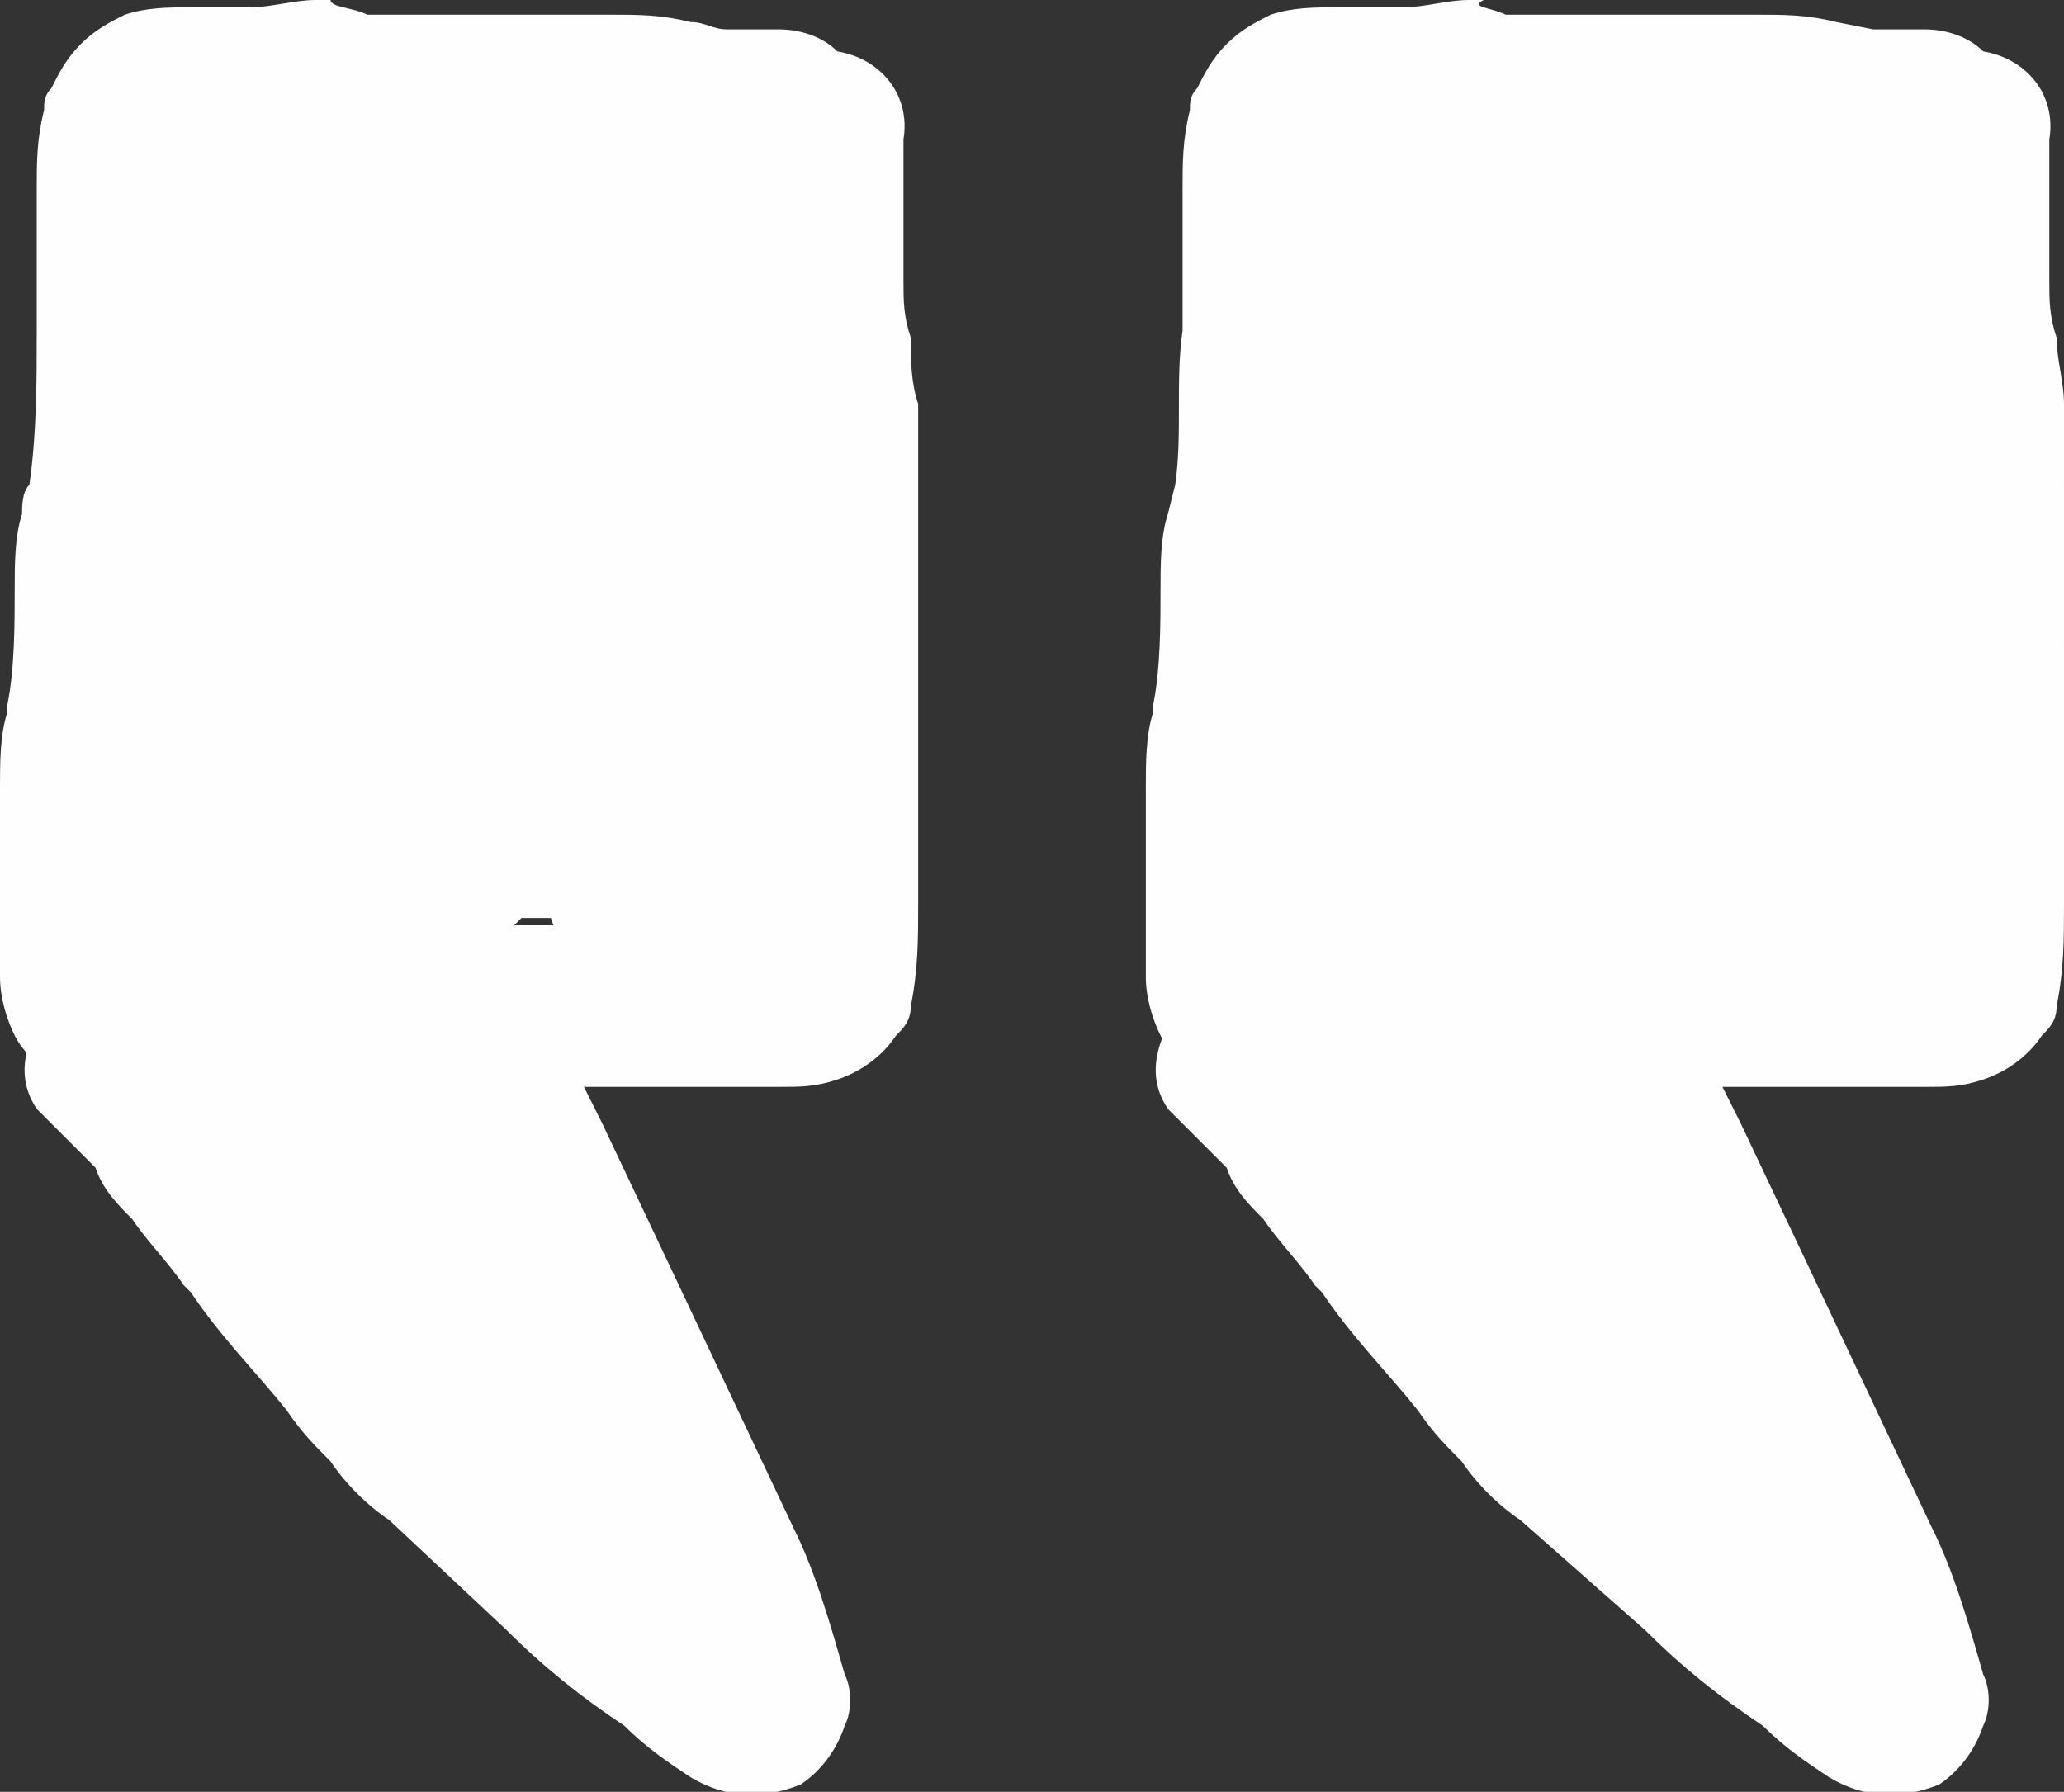 <?xml version="1.0" encoding="utf-8"?>
<!-- Generator: Adobe Illustrator 24.2.0, SVG Export Plug-In . SVG Version: 6.00 Build 0)  -->
<svg version="1.1" id="Layer_1" xmlns="http://www.w3.org/2000/svg" xmlns:xlink="http://www.w3.org/1999/xlink" x="0px" y="0px"
	 viewBox="0 0 28.1 24.4" style="enable-background:new 0 0 28.1 24.4;" xml:space="preserve">
<rect x="0" y="0" width="28.1" height="24.4" fill="#333333" stroke="none"/>
<style type="text/css">
	.st0{fill:#FEFEFE;}
</style>
<g>
	<path class="st0" d="M20.2,0L20,0c-0.3,0-0.6,0.1-0.9,0.1h-0.9c-0.3,0-0.6,0-0.9,0.1c-0.2,0.1-0.4,0.2-0.6,0.4
		c-0.2,0.2-0.3,0.4-0.4,0.6c-0.1,0.1-0.1,0.2-0.1,0.3c-0.1,0.4-0.1,0.7-0.1,1.1v1.9c-0.1,0.7,0,1.4-0.1,2.1L15.9,7
		c-0.1,0.3-0.1,0.7-0.1,1c0,0.5,0,1.1-0.1,1.6v0.1c-0.1,0.3-0.1,0.7-0.1,1v2.6c0,0.3,0.1,0.6,0.2,0.8c0.2,0.4,0.7,0.7,1.2,0.7h9.2
		c0.3,0,0.5,0,0.8-0.1c0.3-0.1,0.6-0.3,0.8-0.6c0.1-0.1,0.2-0.2,0.2-0.4c0.1-0.5,0.1-0.9,0.1-1.4V5.5c0-0.3-0.1-0.6-0.1-0.9
		c-0.1-0.3-0.1-0.5-0.1-0.8V1.9C28,1.3,27.6,0.8,27,0.7c-0.2-0.2-0.5-0.3-0.8-0.3h-0.7L25,0.3c-0.4-0.1-0.7-0.1-1.1-0.1h-3.4
		C20.3,0.1,20,0.1,20.2,0z M24.5,2.7c0.3,0,0.6,0.1,0.9,0.1v0.6c0,0.5,0.1,1,0.1,1.5l0.1,2.9v4.7h-7.7V10c0-0.5,0.1-0.9,0.1-1.4v-1
		c0.1-0.5,0.2-0.9,0.2-1.4V2.7h0.1c0.4,0,0.7,0,1.1-0.1c0.5,0,0.9,0,1.4,0.1h1.4H24.5z M17.8,10.1L17.8,10.1z M17.8,10L17.8,10
		L17.8,10z"/>
	<path class="st0" d="M21.4,12.8c-0.2,0-0.4,0.1-0.6,0.2c-0.5,0.4-0.7,1.1-0.4,1.7l2.3,4.6l-0.6-0.6l-1.2-1.3
		c-0.4-0.4-0.7-0.8-1-1.2l0.2,0.3c-0.1-0.2-0.3-0.4-0.4-0.6l0.1,0.1c-0.4-0.6-0.9-1.1-1.3-1.6l0.1,0.2c-0.2-0.3-0.4-0.6-0.7-0.8
		l-0.1-0.1l0,0c0.1,0,0.1,0,0.1,0.1l0,0c-0.1-0.2-0.4-0.3-0.6-0.4c-0.3-0.1-0.6-0.1-0.9,0.1c-0.3,0.1-0.5,0.4-0.6,0.7
		c-0.1,0.3-0.1,0.6,0.1,0.9l0.8,0.8c0.1,0.3,0.3,0.5,0.5,0.7c0.2,0.3,0.5,0.6,0.7,0.9l0.3,0.3L18,17.6c0.4,0.6,0.9,1.1,1.3,1.6
		c0.2,0.3,0.4,0.5,0.6,0.7c0.2,0.3,0.5,0.6,0.8,0.8l1.7,1.5c0.5,0.5,1,0.9,1.6,1.3c0.3,0.3,0.6,0.5,0.9,0.7c0.5,0.3,1,0.3,1.5,0.1
		c0.3-0.2,0.5-0.5,0.6-0.8c0.1-0.2,0.1-0.5,0-0.7c-0.2-0.7-0.4-1.4-0.7-2l-1.7-3.6l-0.9-1.9l-0.9-1.8C22.5,13.1,21.9,12.8,21.4,12.8
		z M18.1,13.9L18,13.8L18.1,13.9z"/>
	<path class="st0" d="M23.9,0.9L23.9,0.9C23.6,1,23.4,1,23.1,1.1l-0.4,0.1h-1.1c-0.7,0-1.3-0.1-1.8,0.4c-0.2,0.2-0.3,0.4-0.4,0.6
		c-0.2-0.1-0.4-0.1-0.6-0.1c-0.6,0-1.2,0.5-1.3,1.1v1.9c0,0.5,0.1,1.1,0.1,1.6l0.2,3.2v1.9c0,0.5,0.1,1,0.3,1.5
		c0.3,0.4,0.5,1,0.4,1.5c0.1,0.1,0.3,0.4,0.4,0.5c0.1,0.2,0.2,0.3,0.3,0.5c0.1,0.2,0.3,0.4,0.4,0.6l1.9,2.3c0.1,0.1,0.2,0.3,0.3,0.4
		l0.5,0.6c0.1,0.3,0.4,0.5,0.7,0.6c0.3,0.1,0.6,0.1,0.9-0.1c0.3-0.1,0.5-0.4,0.6-0.7c0.1-0.3,0.1-0.6-0.1-0.9l-0.9-1.2l0,0
		c-0.3-0.4-0.6-0.8-0.9-1.1c-0.3-0.3-0.6-0.7-0.9-1l-0.4-0.5l0.2,0.3L20.7,14l0,0c-0.1,0-0.2-0.1-0.2-0.2c0-0.1,0-0.3,0.1-0.4
		c0-0.2,0.1-0.3,0.2-0.4c0.1,0,0.2,0.1,0.3,0.1c0.3,0.1,0.5,0.1,0.8,0c0.2,0,0.4-0.1,0.5-0.2l0.3-0.3h0.4c0.1,0.3,0.2,0.5,0.4,0.7
		c0.3,0.3,0.6,0.6,1,0.7h0.2c0,0,0,0,0.1,0c1,0.3,2.1-0.4,2.3-1.4v-0.9C27,11.3,27,11,26.9,10.6l-0.3-1.8c-0.1-0.3-0.2-0.6-0.2-0.9
		c0.1-0.1,0.1-0.3,0.1-0.5V4.9c0-0.3-0.1-0.6-0.2-0.9c-0.1-0.2-0.3-0.4-0.5-0.6l-0.1-0.1c0-0.2-0.1-0.4-0.2-0.6
		C25.4,2.4,25.2,2.2,25,2c-0.2-0.1-0.3-0.2-0.4-0.3C24.2,1.3,23.8,1.1,23.9,0.9z M4.5,0L4.3,0C4,0,3.7,0.1,3.4,0.1H2.6
		c-0.3,0-0.6,0-0.9,0.1C1.5,0.3,1.3,0.4,1.1,0.6C0.9,0.8,0.8,1,0.7,1.2C0.6,1.3,0.6,1.4,0.6,1.5C0.5,1.9,0.5,2.2,0.5,2.6v1.9
		c0,0.7,0,1.4-0.1,2.1C0.3,6.7,0.3,6.9,0.3,7C0.2,7.3,0.2,7.7,0.2,8c0,0.5,0,1.1-0.1,1.6v0.1C0,10,0,10.4,0,10.7l0,2.6
		c0,0.3,0.1,0.6,0.2,0.8c0.2,0.4,0.7,0.7,1.2,0.7h9.2c0.3,0,0.5,0,0.8-0.1c0.3-0.1,0.6-0.3,0.8-0.6c0.1-0.1,0.2-0.2,0.2-0.4
		c0.1-0.5,0.1-0.9,0.1-1.4V5.5c-0.1-0.3-0.1-0.6-0.1-0.9c-0.1-0.3-0.1-0.5-0.1-0.8V1.9c0.1-0.6-0.3-1.1-0.9-1.2
		c-0.2-0.2-0.5-0.3-0.8-0.3H9.9c-0.2,0-0.3-0.1-0.5-0.1C9,0.2,8.7,0.2,8.3,0.2H5C4.8,0.1,4.5,0.1,4.5,0z M8,2.8h1
		c0.3,0,0.6,0.1,0.9,0.1v0.6C9.9,4,10,4.5,10,5l0.1,2.9v4.7H2.4V10c0.1-0.5,0.1-0.9,0.1-1.4v-1c0.1-0.5,0.2-0.9,0.2-1.4V2.7h0.1
		c0.4,0,0.7,0,1.1-0.1c0.5,0,0.9,0,1.4,0.1h1.4L8,2.8z M2.3,10.1L2.3,10.1z M2.3,10L2.3,10L2.3,10z"/>
	<path class="st0" d="M6.1,12.6c-0.2,0-0.4,0.1-0.6,0.2c-0.6,0.4-0.8,1.1-0.5,1.7l1.8,3.6c0.1,0.3,0.3,0.7,0.5,1l-0.6-0.6l-1.2-1.3
		c-0.4-0.4-0.7-0.8-1-1.2l-0.2-0.3l0.1,0.1c-0.4-0.6-0.9-1.1-1.3-1.6l0.1,0.2c-0.2-0.3-0.4-0.5-0.7-0.7l-0.1-0.1l0,0
		c0.1,0,0.1,0,0.1,0.1l0,0c-0.1-0.2-0.4-0.3-0.6-0.4c-0.7-0.1-1.3,0.3-1.5,0.9c-0.1,0.3-0.1,0.6,0.1,0.9l0.8,0.8
		c0.1,0.3,0.3,0.5,0.5,0.7c0.2,0.3,0.5,0.6,0.7,0.9l0.3,0.3l-0.2-0.2c0.4,0.6,0.9,1.1,1.3,1.6c0.2,0.3,0.4,0.5,0.6,0.7
		c0.2,0.3,0.5,0.6,0.8,0.8l1.6,1.5c0.5,0.5,1,0.9,1.6,1.3c0.3,0.3,0.6,0.5,0.9,0.7c0.5,0.3,1,0.3,1.5,0.1c0.3-0.2,0.5-0.5,0.6-0.8
		c0.1-0.2,0.1-0.5,0-0.7c-0.2-0.7-0.4-1.4-0.7-2l-1.7-3.6l-0.9-1.9l-0.9-1.8C7.1,13.1,6.7,12.9,6.1,12.6z M2.6,13.9l-0.1-0.1
		L2.6,13.9z"/>
	<path class="st0" d="M1.9,3v1.9C1.9,5.4,2,6,2,6.5l0.2,3.2v1.9c0,0.5,0.1,1,0.3,1.5c0,0.1,0.1,0.1,0.1,0.2c-0.1,0.5,0,1,0.3,1.4
		c0.1,0.1,0.3,0.4,0.4,0.5c0.1,0.2,0.2,0.3,0.3,0.5s0.3,0.4,0.4,0.6l1.9,2.3C6,18.7,6.1,18.9,6.2,19l0.5,0.6
		c0.1,0.3,0.4,0.5,0.7,0.6c0.3,0.1,0.6,0.1,0.9-0.1c0.3-0.1,0.5-0.4,0.6-0.7C9,19.1,9,18.8,8.8,18.5l-0.9-1.2
		c-0.3-0.4-0.6-0.8-0.9-1.1c-0.3-0.3-0.6-0.7-0.9-1l-0.4-0.5L5.9,15l-0.8-1.1c-0.1,0-0.1-0.1-0.2-0.2c0-0.1,0-0.3,0.1-0.4
		c0-0.2,0.1-0.3,0.2-0.4c0.1,0,0.2,0.1,0.3,0.1c0.3,0.1,0.5,0.1,0.8,0c0.2,0,0.4-0.1,0.5-0.2l0.3-0.3h0.4c0.1,0.3,0.2,0.5,0.4,0.7
		c0.3,0.3,0.6,0.6,1,0.7c0.6,0.3,1.3,0.2,1.8-0.2c0.4-0.2,0.7-0.6,0.8-1.1c0.1-0.3,0.1-0.6,0.1-0.9c-0.1-0.4-0.1-0.7-0.2-1.1
		l-0.3-1.8C11,8.5,11,8.2,10.9,7.9C11,7.8,11,7.6,11,7.4V4.9c0-0.3-0.1-0.6-0.2-0.9c-0.1-0.2-0.3-0.4-0.5-0.6l-0.1-0.1
		c0-0.2-0.1-0.4-0.2-0.6C9.9,2.4,9.7,2.2,9.5,2C9.3,1.9,9.2,1.8,9.1,1.7c-0.4-0.4-0.8-0.6-0.8-1C8,0.8,7.8,0.8,7.5,0.9L7.1,1H6
		C5.3,1,4.7,0.9,4.2,1.4C4,1.6,3.9,1.8,3.8,2C3.6,1.9,3.4,1.9,3.2,1.9C2.6,1.9,2,2.4,1.9,3z"/>
</g>
</svg>
